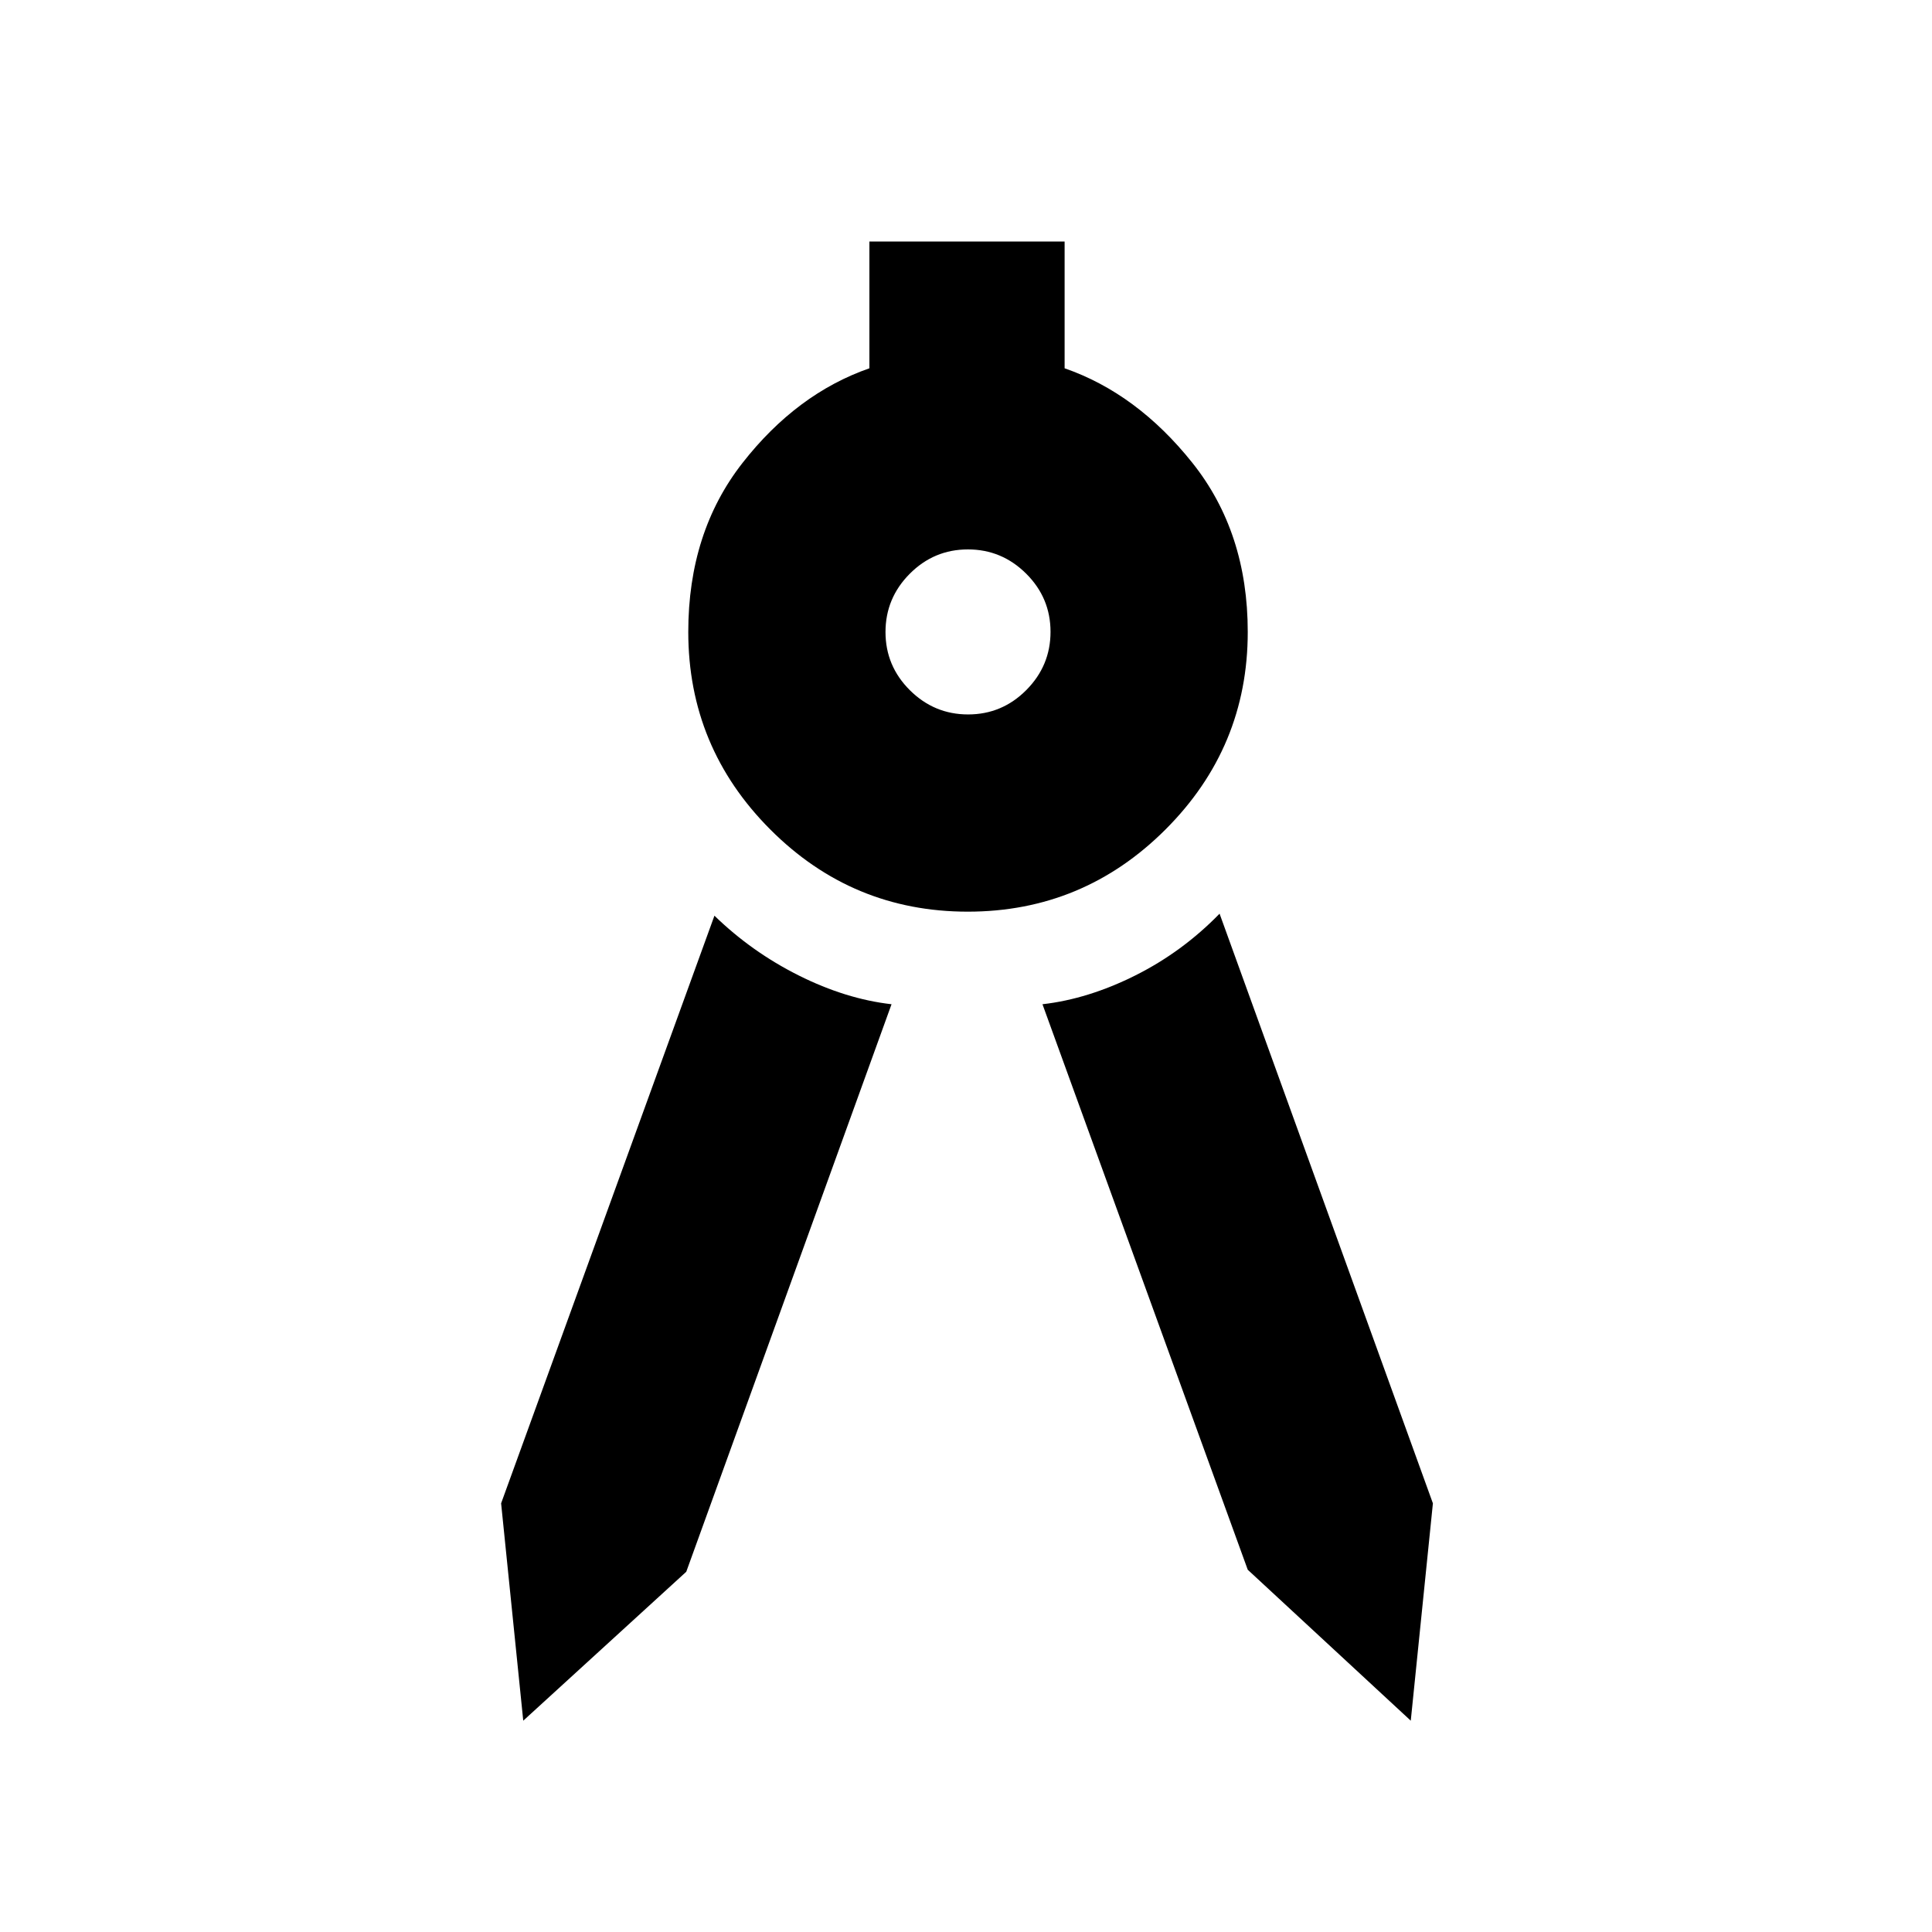<svg xmlns="http://www.w3.org/2000/svg" height="20" viewBox="0 -960 960 960" width="20"><path d="m260-105-11-108 106-292q18.5 18 41.91 29.71Q420.32-463.58 443-461L341-179l-81 74Zm441 0-81-75-102-281q22.68-2.58 46.09-14.29Q587.5-487 606-506l106 293-11 108ZM480.88-507q-57.38 0-98.13-40.83Q342-588.67 342-646q0-49.5 26.94-83.96Q395.88-764.41 432-777v-63h97v63q36 12.5 63.5 47t27.5 84q0 57.33-40.87 98.17Q538.26-507 480.88-507Zm.17-98q16.85 0 28.9-12.1Q522-629.21 522-646.05q0-16.85-12.1-28.9Q497.79-687 480.95-687q-16.85 0-28.9 12.1Q440-662.79 440-645.95q0 16.85 12.1 28.9Q464.21-605 481.05-605Z"/></svg>